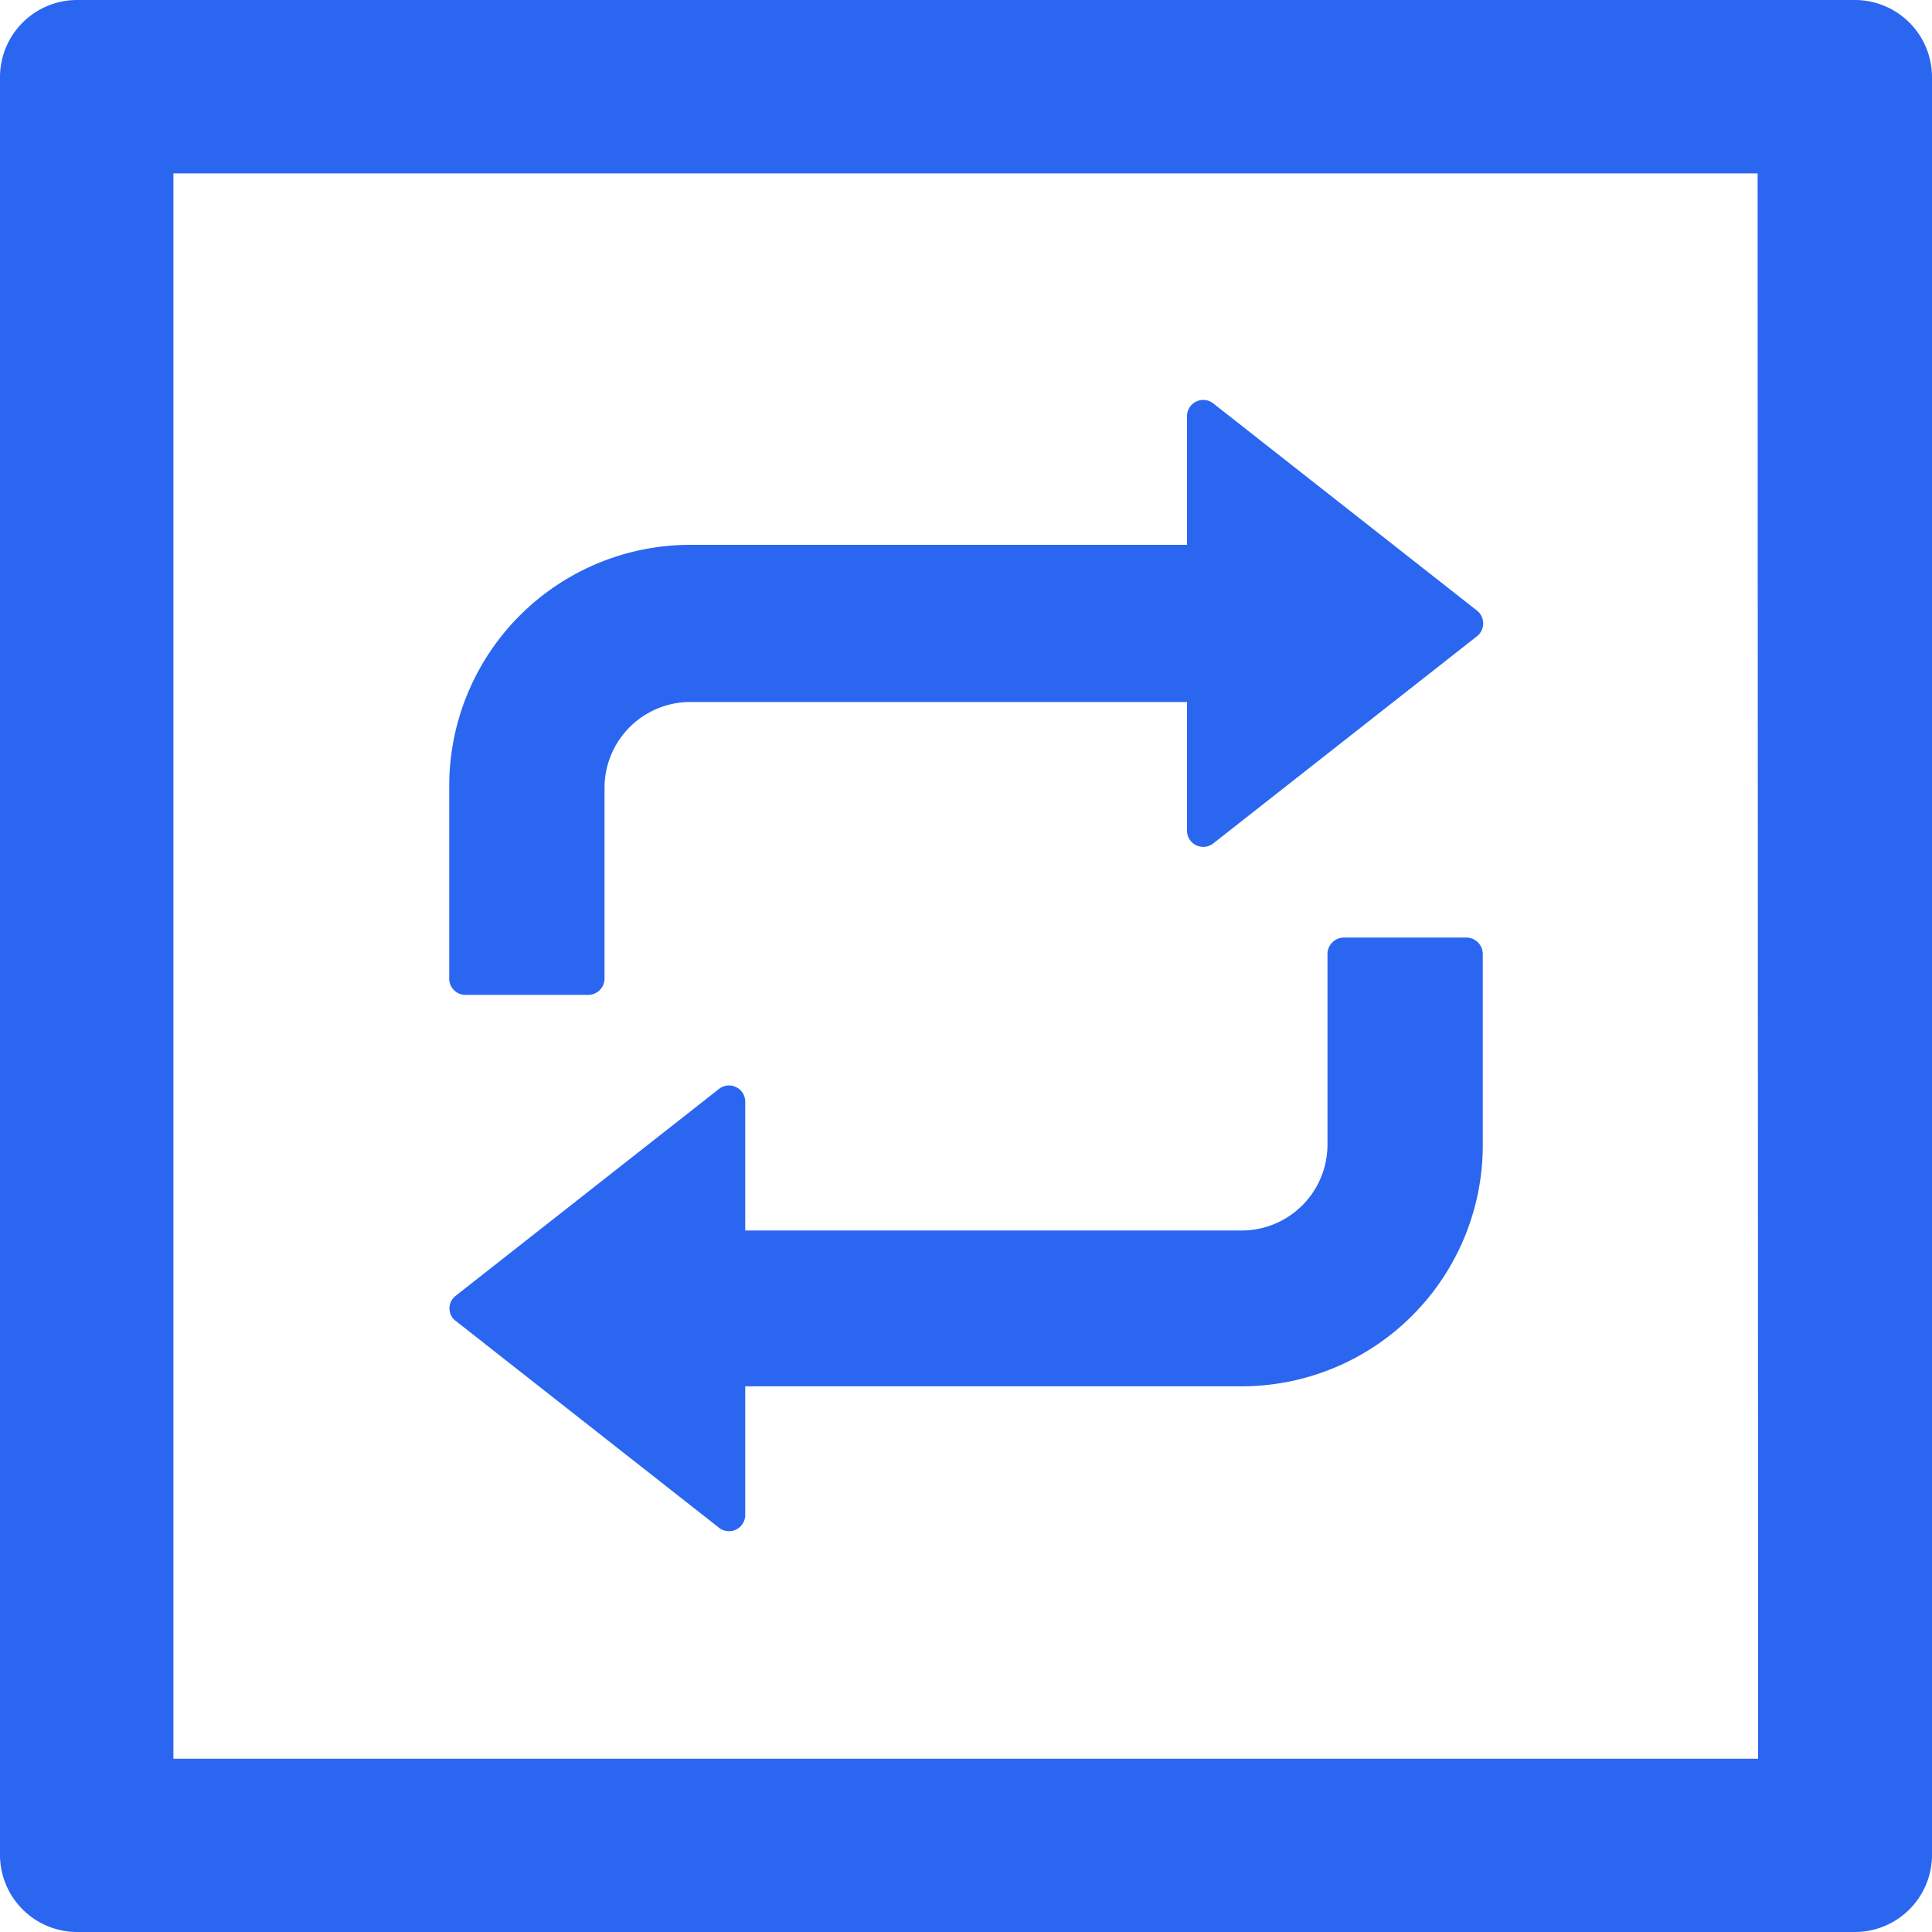 <svg xmlns="http://www.w3.org/2000/svg" width="15.599" height="15.599" viewBox="0 0 15.599 15.599">
  <g id="组_2403" data-name="组 2403" transform="translate(0)">
    <path id="路径_3218" data-name="路径 3218" d="M126.975,112H112.624a.623.623,0,0,0-.624.624v14.351a.623.623,0,0,0,.624.624h14.351a.623.623,0,0,0,.624-.624V112.624A.623.623,0,0,0,126.975,112Zm-.78,14.2H113.4V113.4h12.791Z" transform="translate(-112 -112)" fill="#2B66F0"/>
    <path id="路径_3219" data-name="路径 3219" d="M298.108,282.64h.989a.133.133,0,0,0,.133-.133v-1.538a.693.693,0,0,1,.692-.694h4.011v1.041a.131.131,0,0,0,.213.1l2.127-1.671a.132.132,0,0,0,0-.209l-2.127-1.671a.131.131,0,0,0-.213.1v1.041h-4.013a1.947,1.947,0,0,0-1.944,1.952V282.5A.132.132,0,0,0,298.108,282.64Zm-.082,2.63,2.127,1.671a.131.131,0,0,0,.213-.1V285.8h4.011a1.947,1.947,0,0,0,1.944-1.952v-1.538a.133.133,0,0,0-.133-.133H305.2a.133.133,0,0,0-.133.133v1.538a.693.693,0,0,1-.692.694h-4.009V283.5a.131.131,0,0,0-.213-.1l-2.127,1.671A.128.128,0,0,0,298.026,285.271Z" transform="translate(-294.349 -274.607)" fill="#2B66F0"/>
  </g>
</svg>
